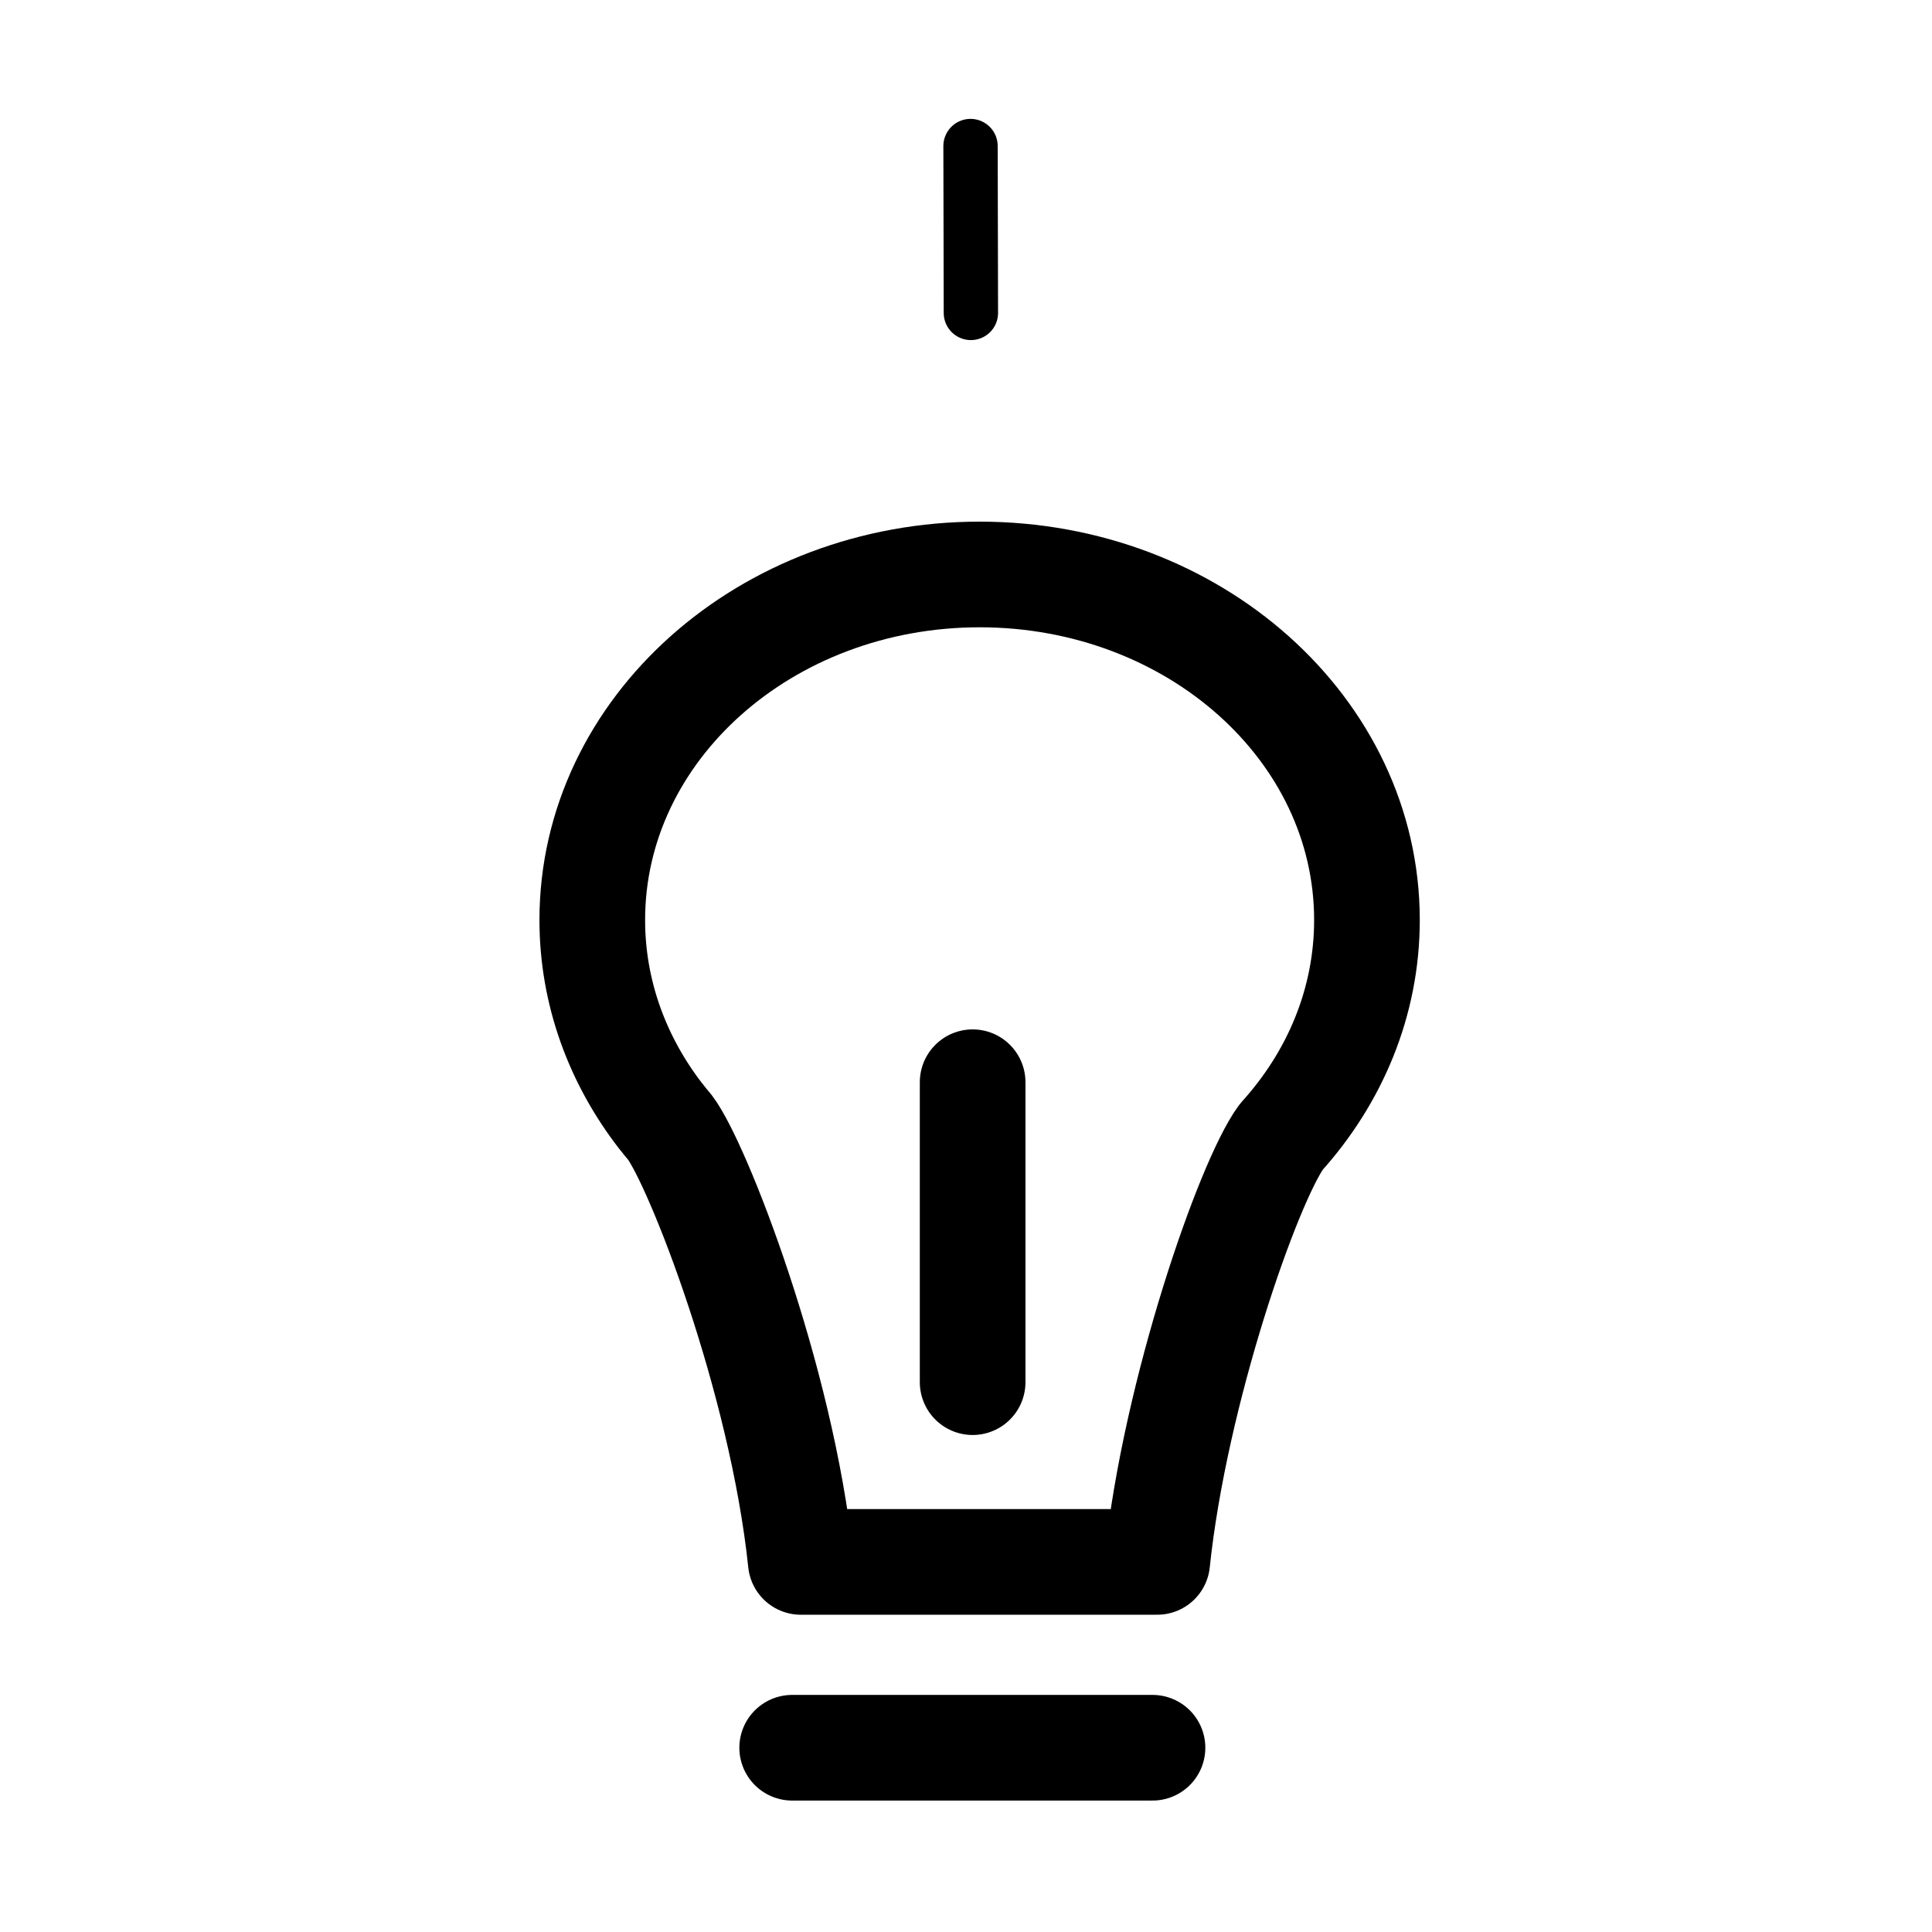 <?xml version="1.0" encoding="utf-8"?>
<!-- Generator: Adobe Illustrator 16.0.0, SVG Export Plug-In . SVG Version: 6.00 Build 0)  -->
<!DOCTYPE svg PUBLIC "-//W3C//DTD SVG 1.1//EN" "http://www.w3.org/Graphics/SVG/1.1/DTD/svg11.dtd">
<svg version="1.1" id="Ebene_1" xmlns="http://www.w3.org/2000/svg" xmlns:xlink="http://www.w3.org/1999/xlink" x="0px" y="0px"
	 width="32px" height="32px" viewBox="0 0 32 32" enable-background="new 0 0 32 32" xml:space="preserve">
<g>
	
		<path fill="none" stroke="#000000" stroke-width="1.75" stroke-linecap="round" stroke-linejoin="round" stroke-miterlimit="10" d="
		M19.167,25.87c0.294-2.813,1.508-6.291,2.054-7.039c0.887-0.981,1.42-2.231,1.42-3.593c0-3.161-2.871-5.723-6.415-5.723
		c-3.543,0-6.416,2.562-6.416,5.723c0,1.208,0.422,2.331,1.137,3.253l0,0c0,0,0.003,0.003,0.008,0.008
		c0.045,0.06,0.091,0.115,0.139,0.172c0.456,0.595,1.851,4.153,2.17,7.199H19.167z"/>
	
		<line fill="none" stroke="#000000" stroke-width="1.75" stroke-linecap="round" stroke-linejoin="round" stroke-miterlimit="10" x1="16.11" y1="17.925" x2="16.11" y2="22.893"/>
	
		<line fill="none" stroke="#000000" stroke-width="1.75" stroke-linecap="round" stroke-linejoin="round" stroke-miterlimit="10" x1="13.121" y1="28.948" x2="19.089" y2="28.948"/>
	
		<line fill="none" stroke="#000000" stroke-width="0.9" stroke-linecap="round" stroke-miterlimit="10" x1="16.081" y1="5.183" x2="16.075" y2="2.419"/>
</g>
</svg>
